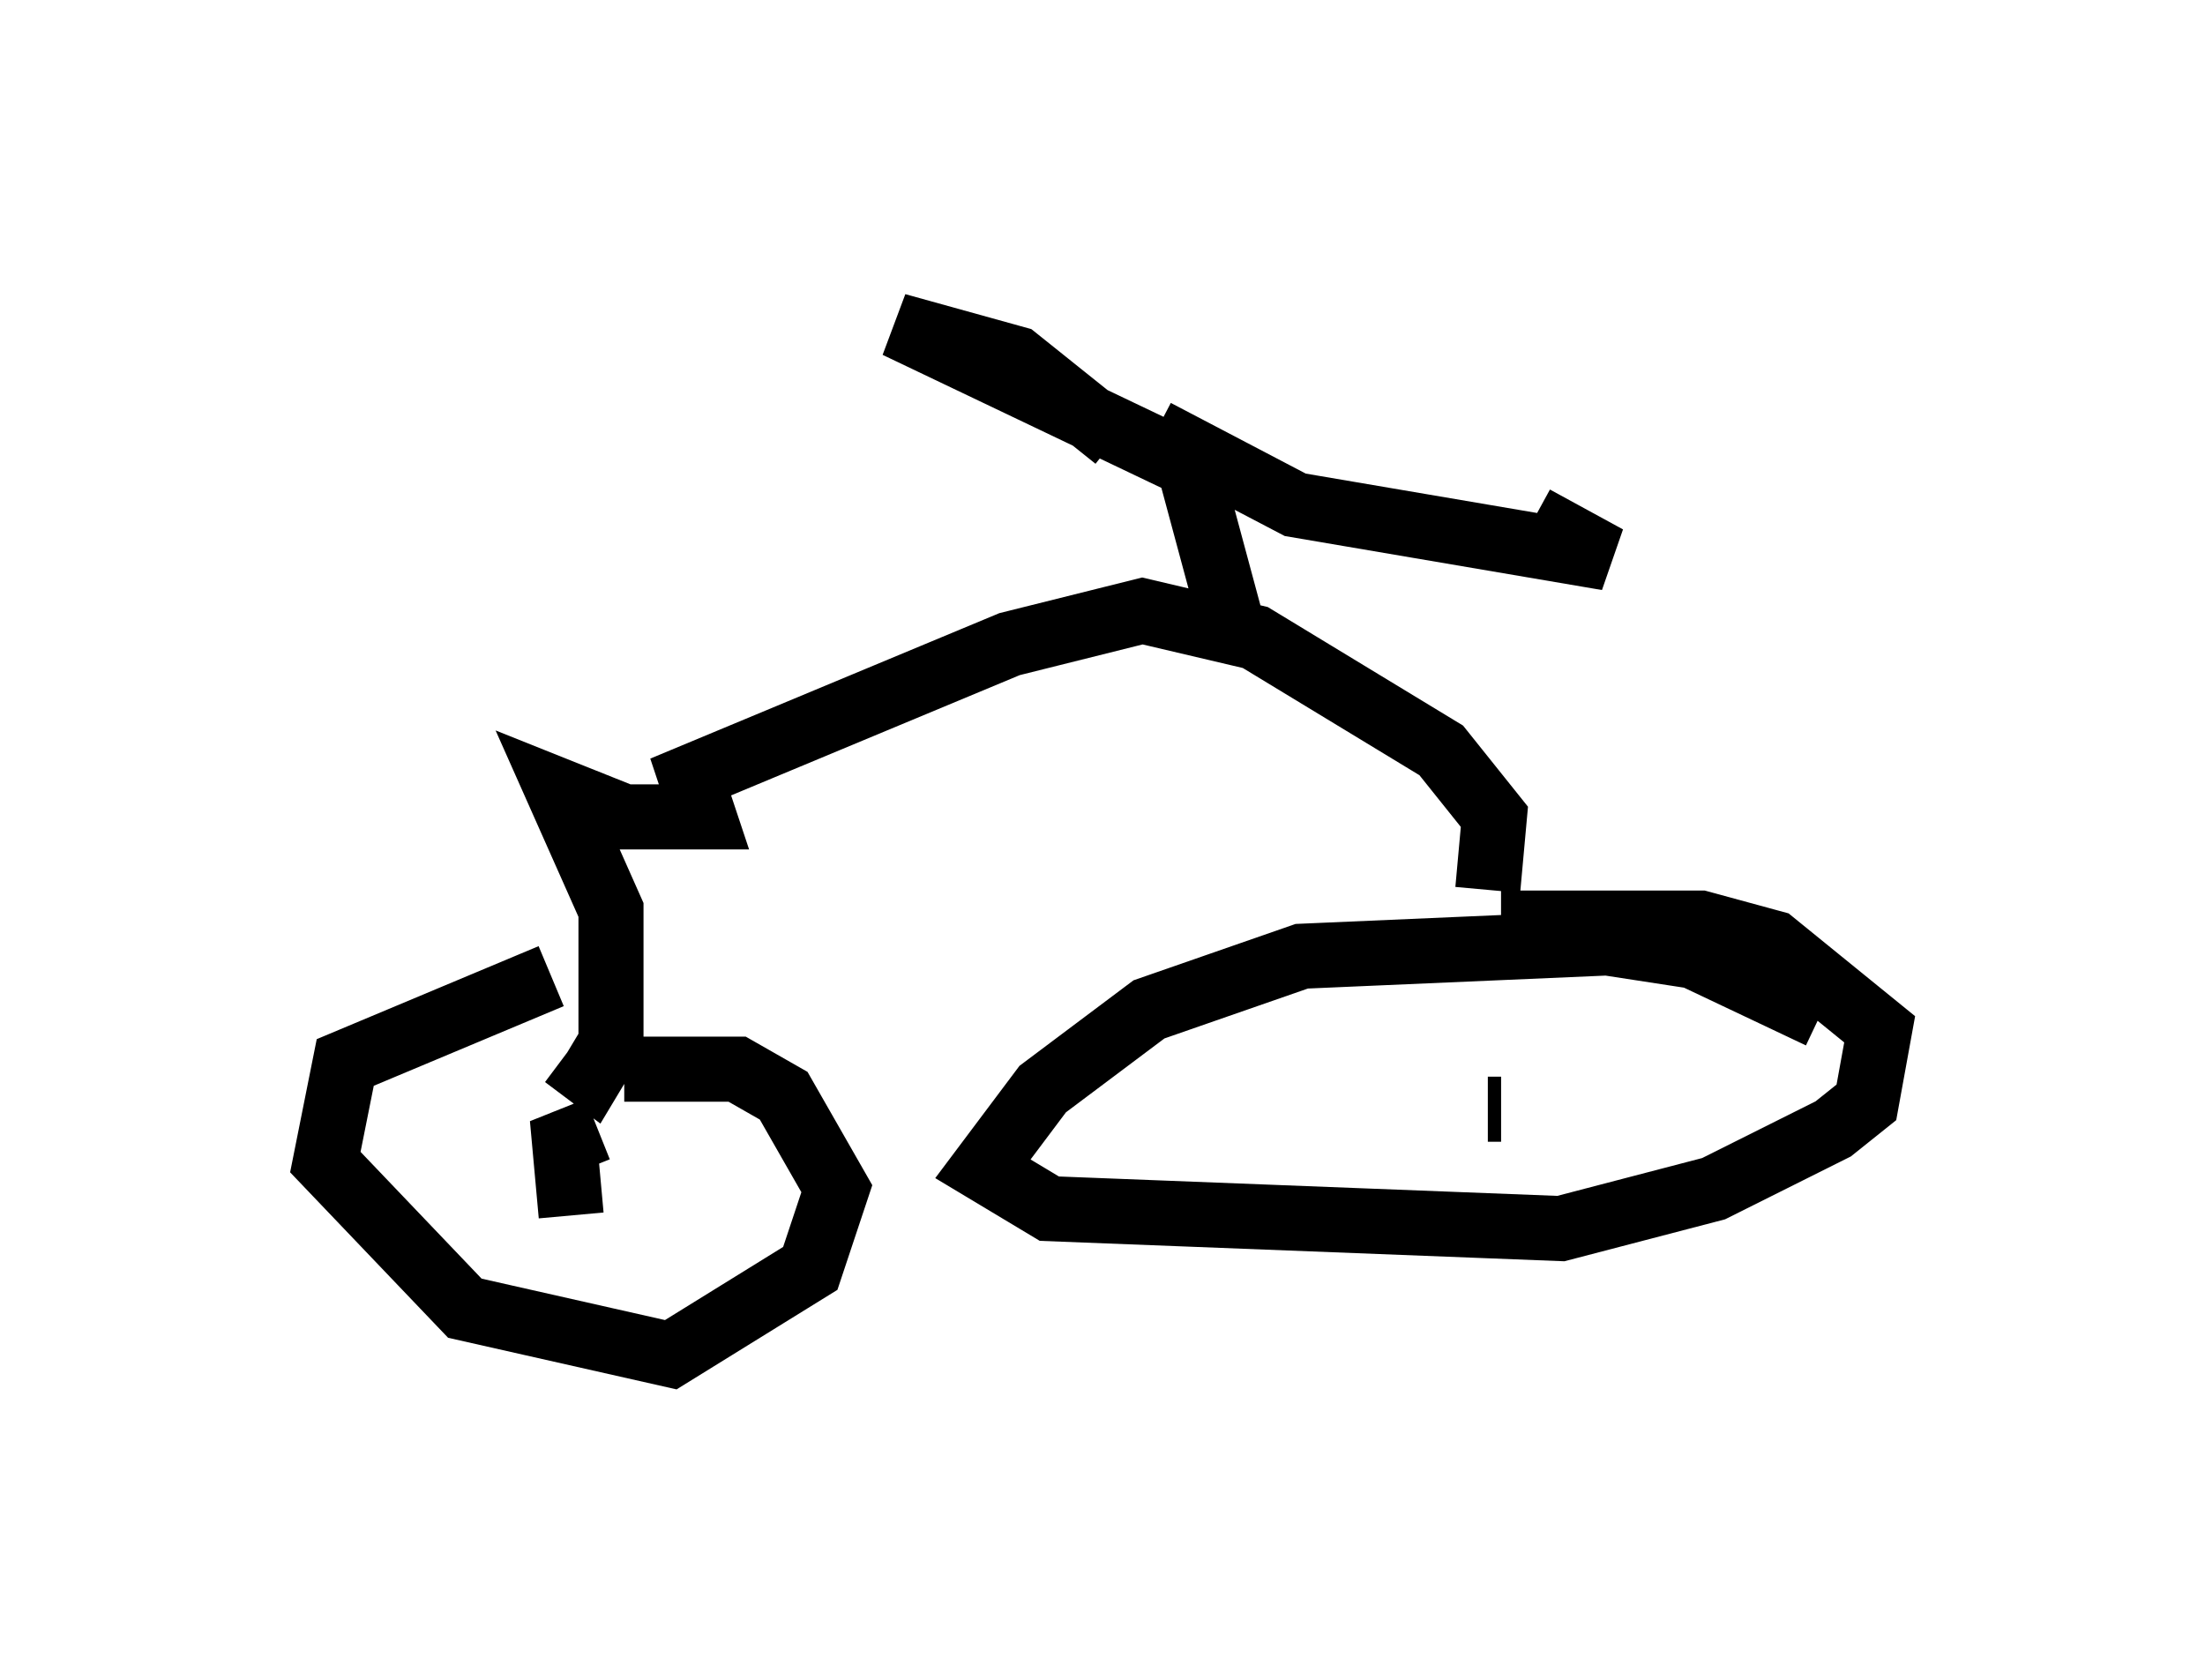 <?xml version="1.0" encoding="utf-8" ?>
<svg baseProfile="full" height="25.823" version="1.1" width="33.888" xmlns="http://www.w3.org/2000/svg" xmlns:ev="http://www.w3.org/2001/xml-events" xmlns:xlink="http://www.w3.org/1999/xlink"><defs /><rect fill="white" height="25.823" width="33.888" x="0" y="0" /><path d="M9.696, 15.208 m-1.225, -0.204 l-3.165, 1.327 -0.306, 1.531 l2.144, 2.246 3.165, 0.715 l2.144, -1.327 0.408, -1.225 l-0.817, -1.429 -0.715, -0.408 l-1.735, 0.0 m18.375, -0.817 l-1.94, -0.919 -1.327, -0.204 l-4.696, 0.204 -2.348, 0.817 l-1.633, 1.225 -0.919, 1.225 l1.021, 0.613 7.861, 0.306 l2.348, -0.613 1.838, -0.919 l0.51, -0.408 0.204, -1.123 l-1.633, -1.327 -1.123, -0.306 l-3.063, 0.0 m-0.204, -0.51 l0.102, -1.123 -0.817, -1.021 l-2.858, -1.735 -1.735, -0.408 l-2.042, 0.51 -4.9, 2.042 l0.204, 0.613 -1.225, 0.0 l-1.021, -0.408 0.817, 1.838 l0.0, 2.042 -0.306, 0.51 l-0.408, -0.306 m0.51, 1.123 l-0.51, 0.204 0.102, 1.123 m14.088, -1.633 l0.204, 0.0 m-4.083, -7.248 l-0.715, -2.654 -4.492, -2.144 l1.838, 0.51 1.531, 1.225 m0.613, -0.102 l2.144, 1.123 4.798, 0.817 l-1.123, -0.613 " fill="none" stroke="black" stroke-width="1" /></svg>
